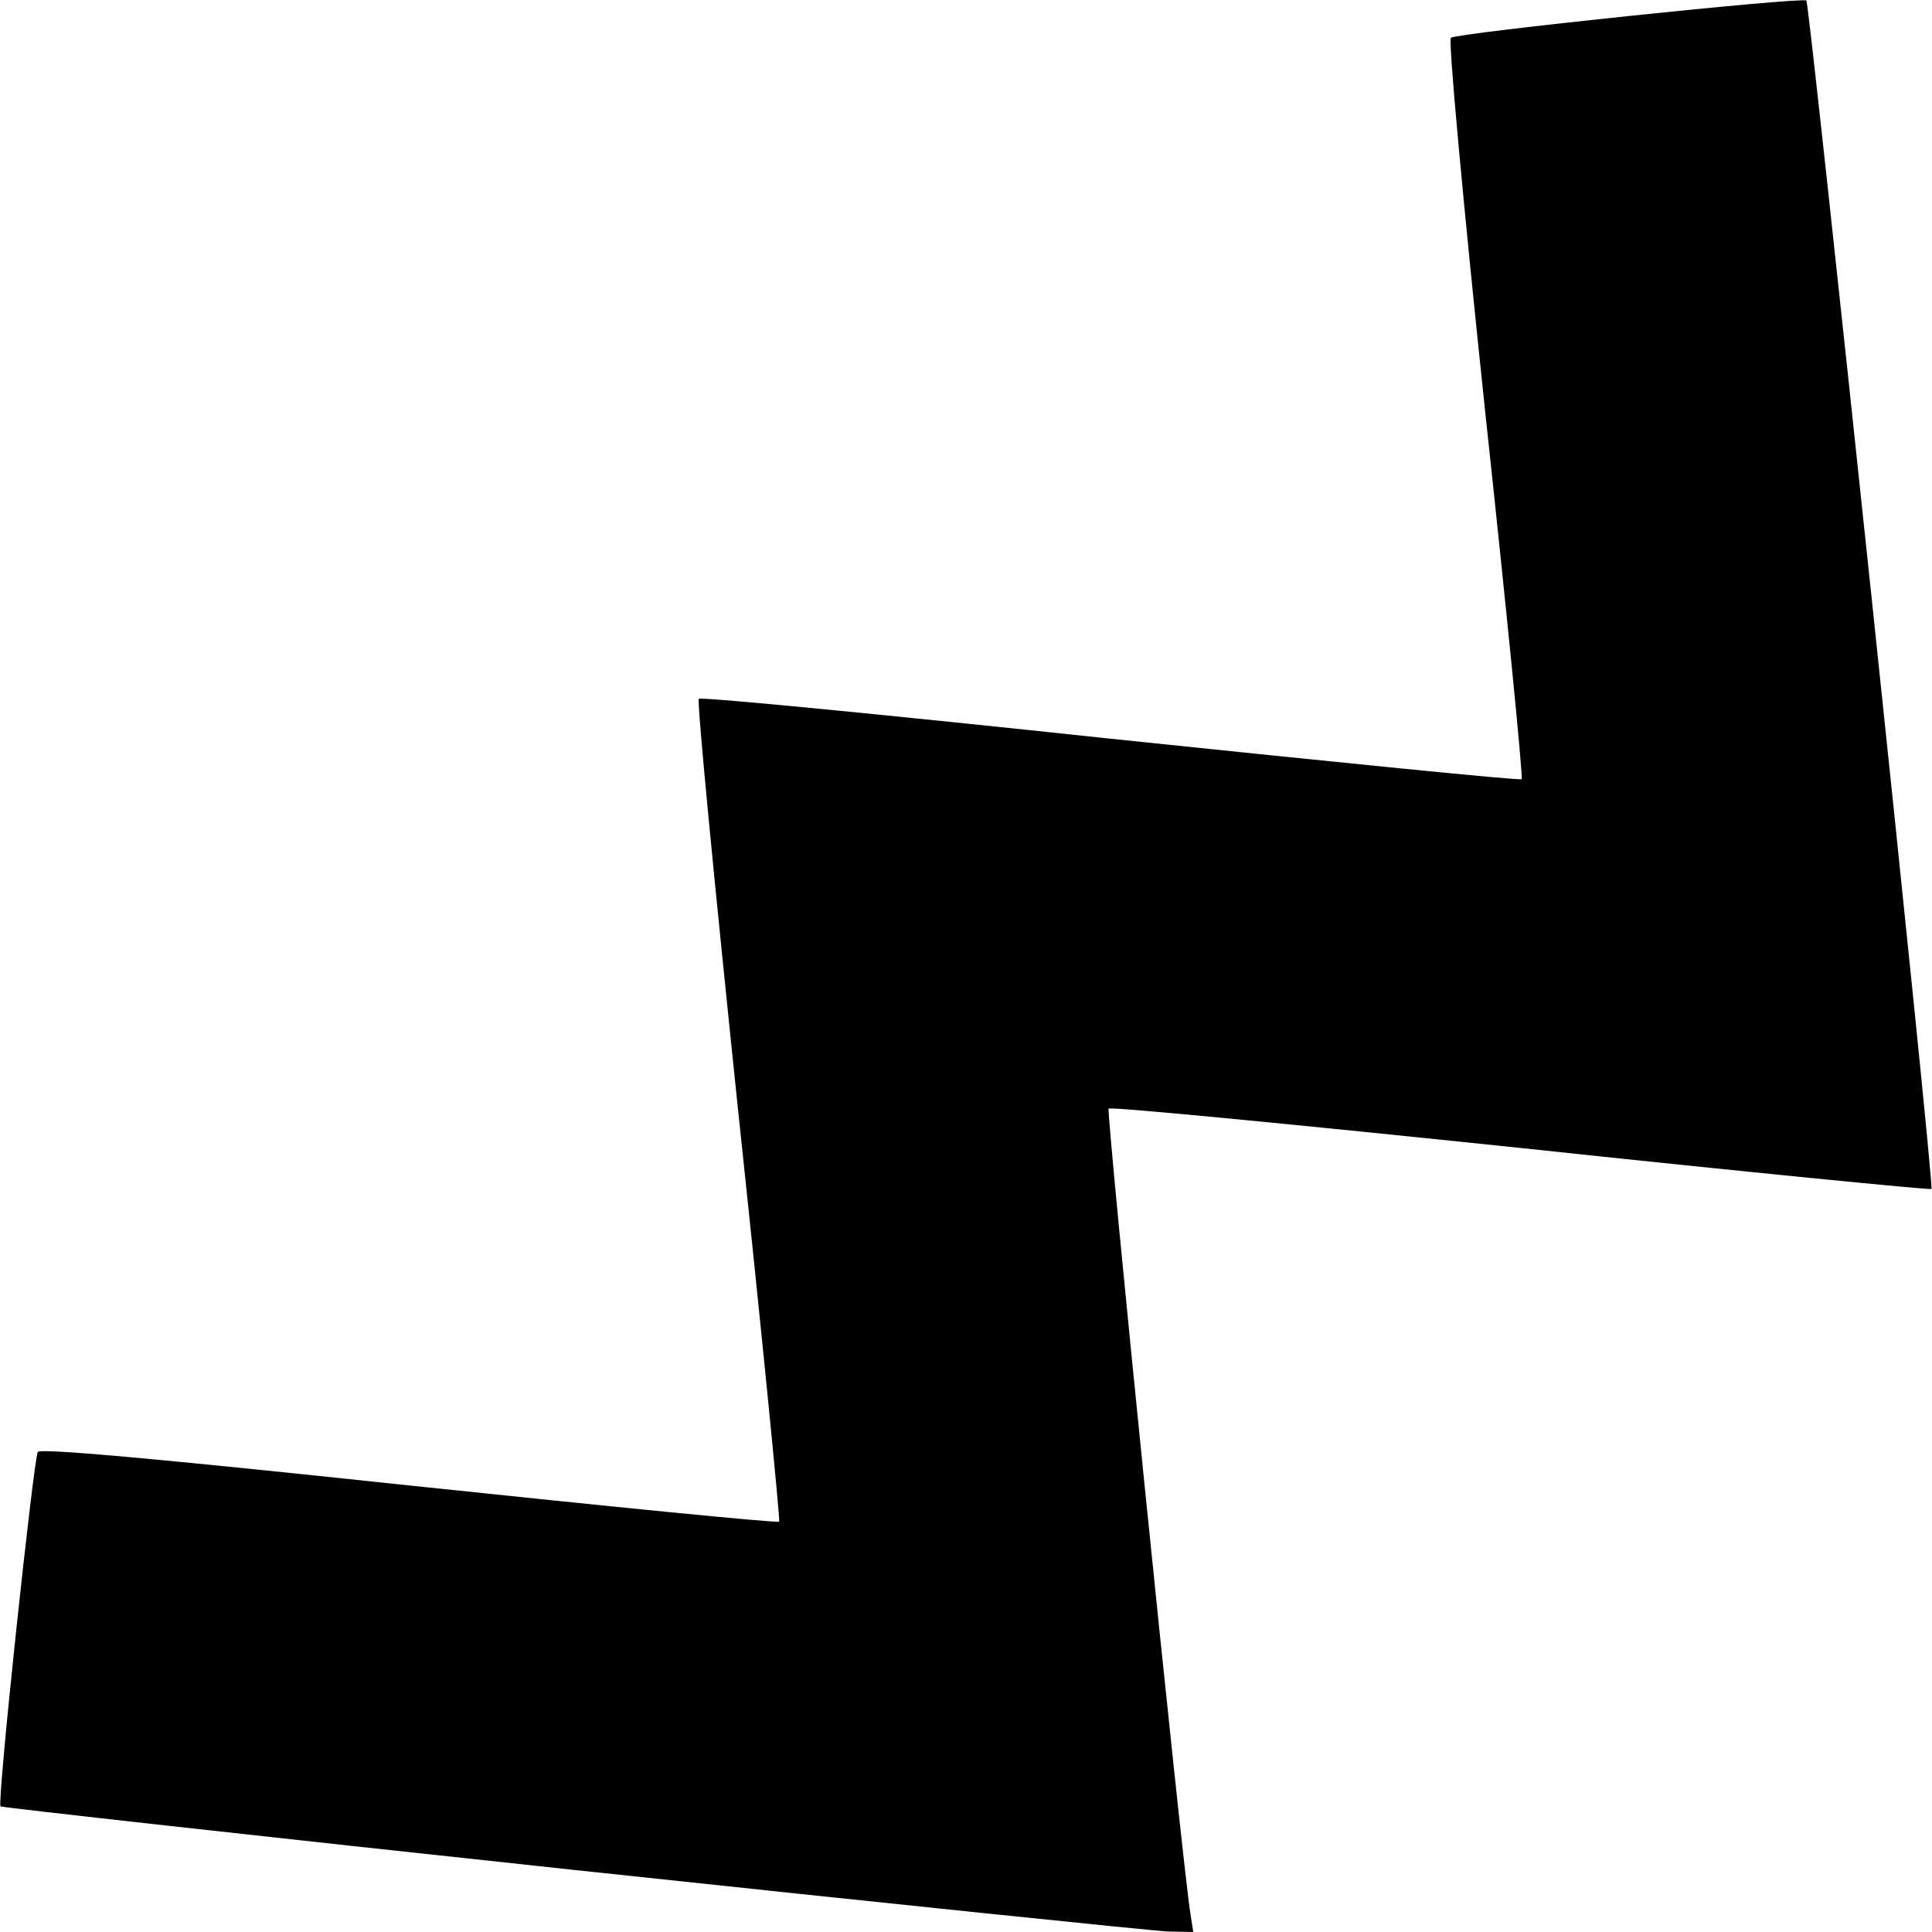    <svg version="1.0" xmlns="http://www.w3.org/2000/svg" preserveAspectRatio="xMidYMid meet" viewBox="0 0 3630 3630" >
    <g>
      <path d="M1075 3513 c-588 -63 -1072 -117 -1074 -119 -7 -6 62 -652 70 -666 5 -7 210 11 698 63 380 40 692 71 695 68 2 -2 -32 -349 -77 -771 -44 -422 -78 -771 -74 -775 4 -4 353 30 774 75 422 44 770 79 772 76 3 -2 -28 -315 -69 -695 -42 -398 -69 -694 -64 -698 10 -9 661 -77 668 -70 6 6 241 2228 235 2233 -2 2 -350 -32 -771 -77 -422 -44 -771 -78 -775 -74 -5 6 138 1418 154 1515 l5 32 -48 -1 c-27 -1 -530 -53 -1119 -116z"></path>
    </g>
  </svg>